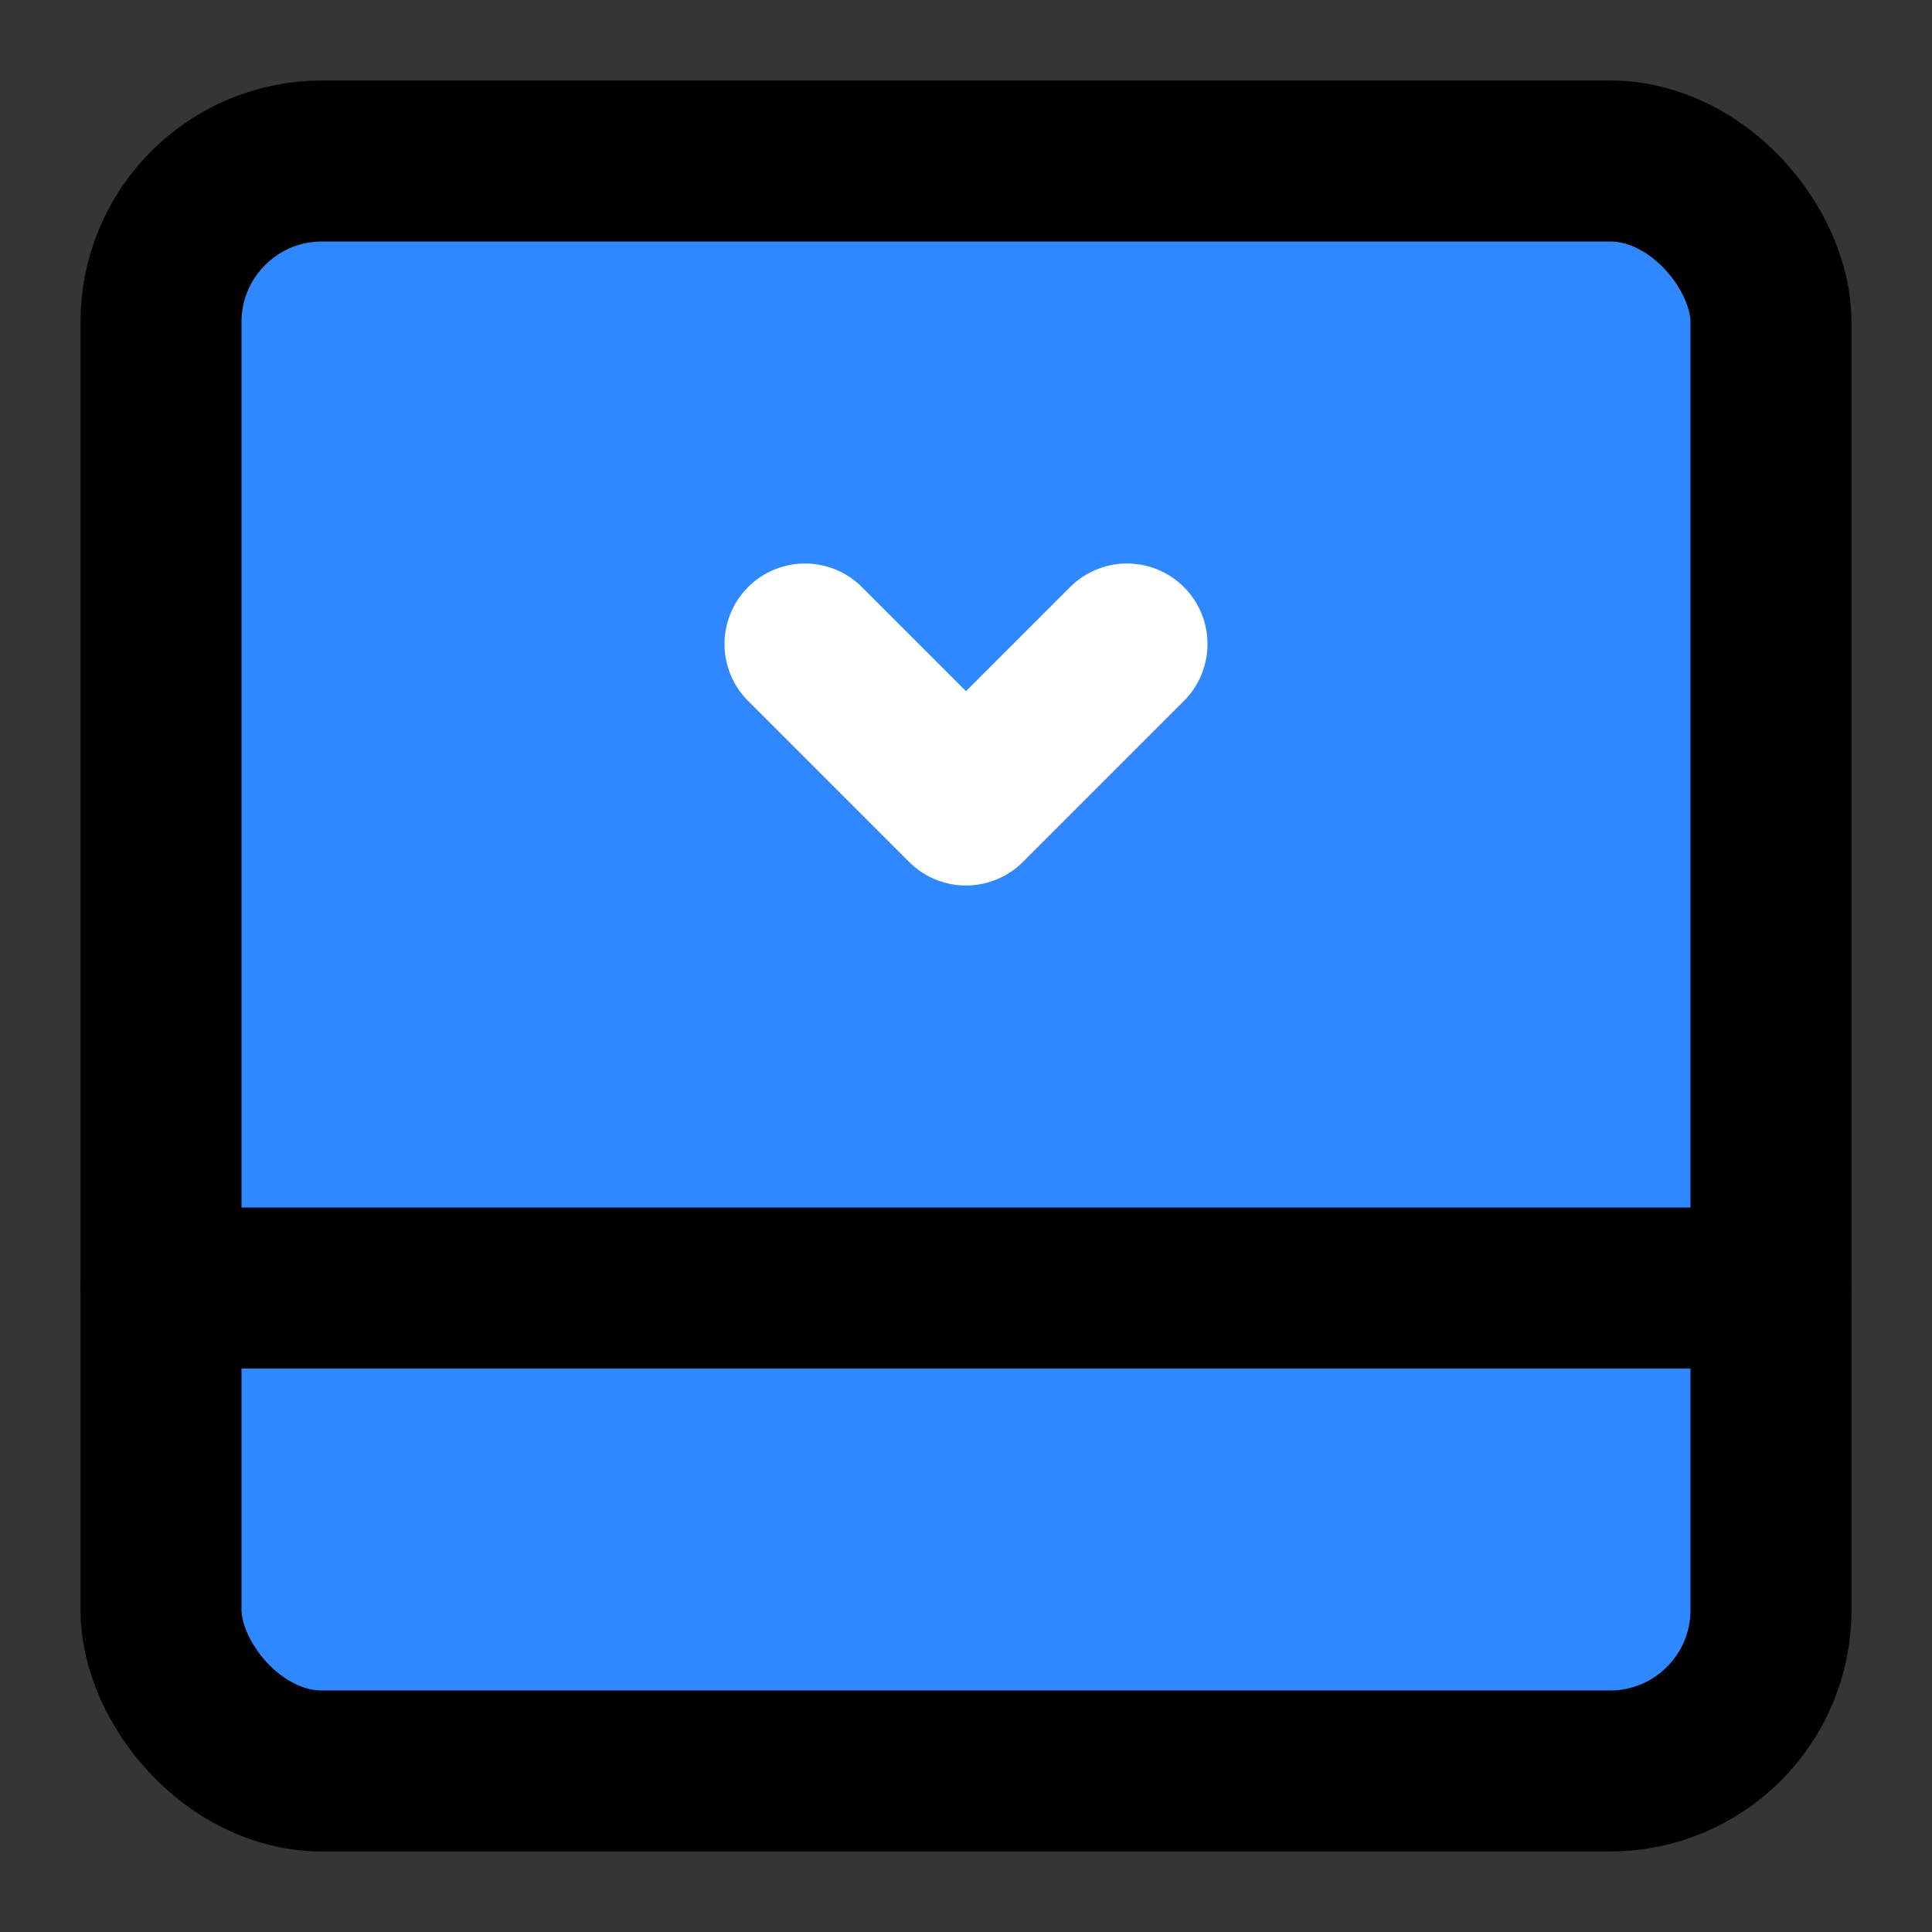 <svg width="48" height="48" viewBox="0 0 48 48" fill="none" xmlns="http://www.w3.org/2000/svg">
<rect x="0" y="0" width="48" height="48" fill="#333333" stroke="none"/>
<path d="M0 0H48V48H0V0Z" fill="white" fill-opacity="0.01"/>
<rect x="4" y="4" width="40" height="40" rx="4" fill="#2F88FF" stroke="black" stroke-width="4" stroke-linejoin="round"/>
<path d="M4 32H44" stroke="black" stroke-width="4" stroke-linecap="round" stroke-linejoin="round"/>
<path d="M20 16L24 20L28 16" stroke="white" stroke-width="4" stroke-linecap="round" stroke-linejoin="round"/>
</svg>
